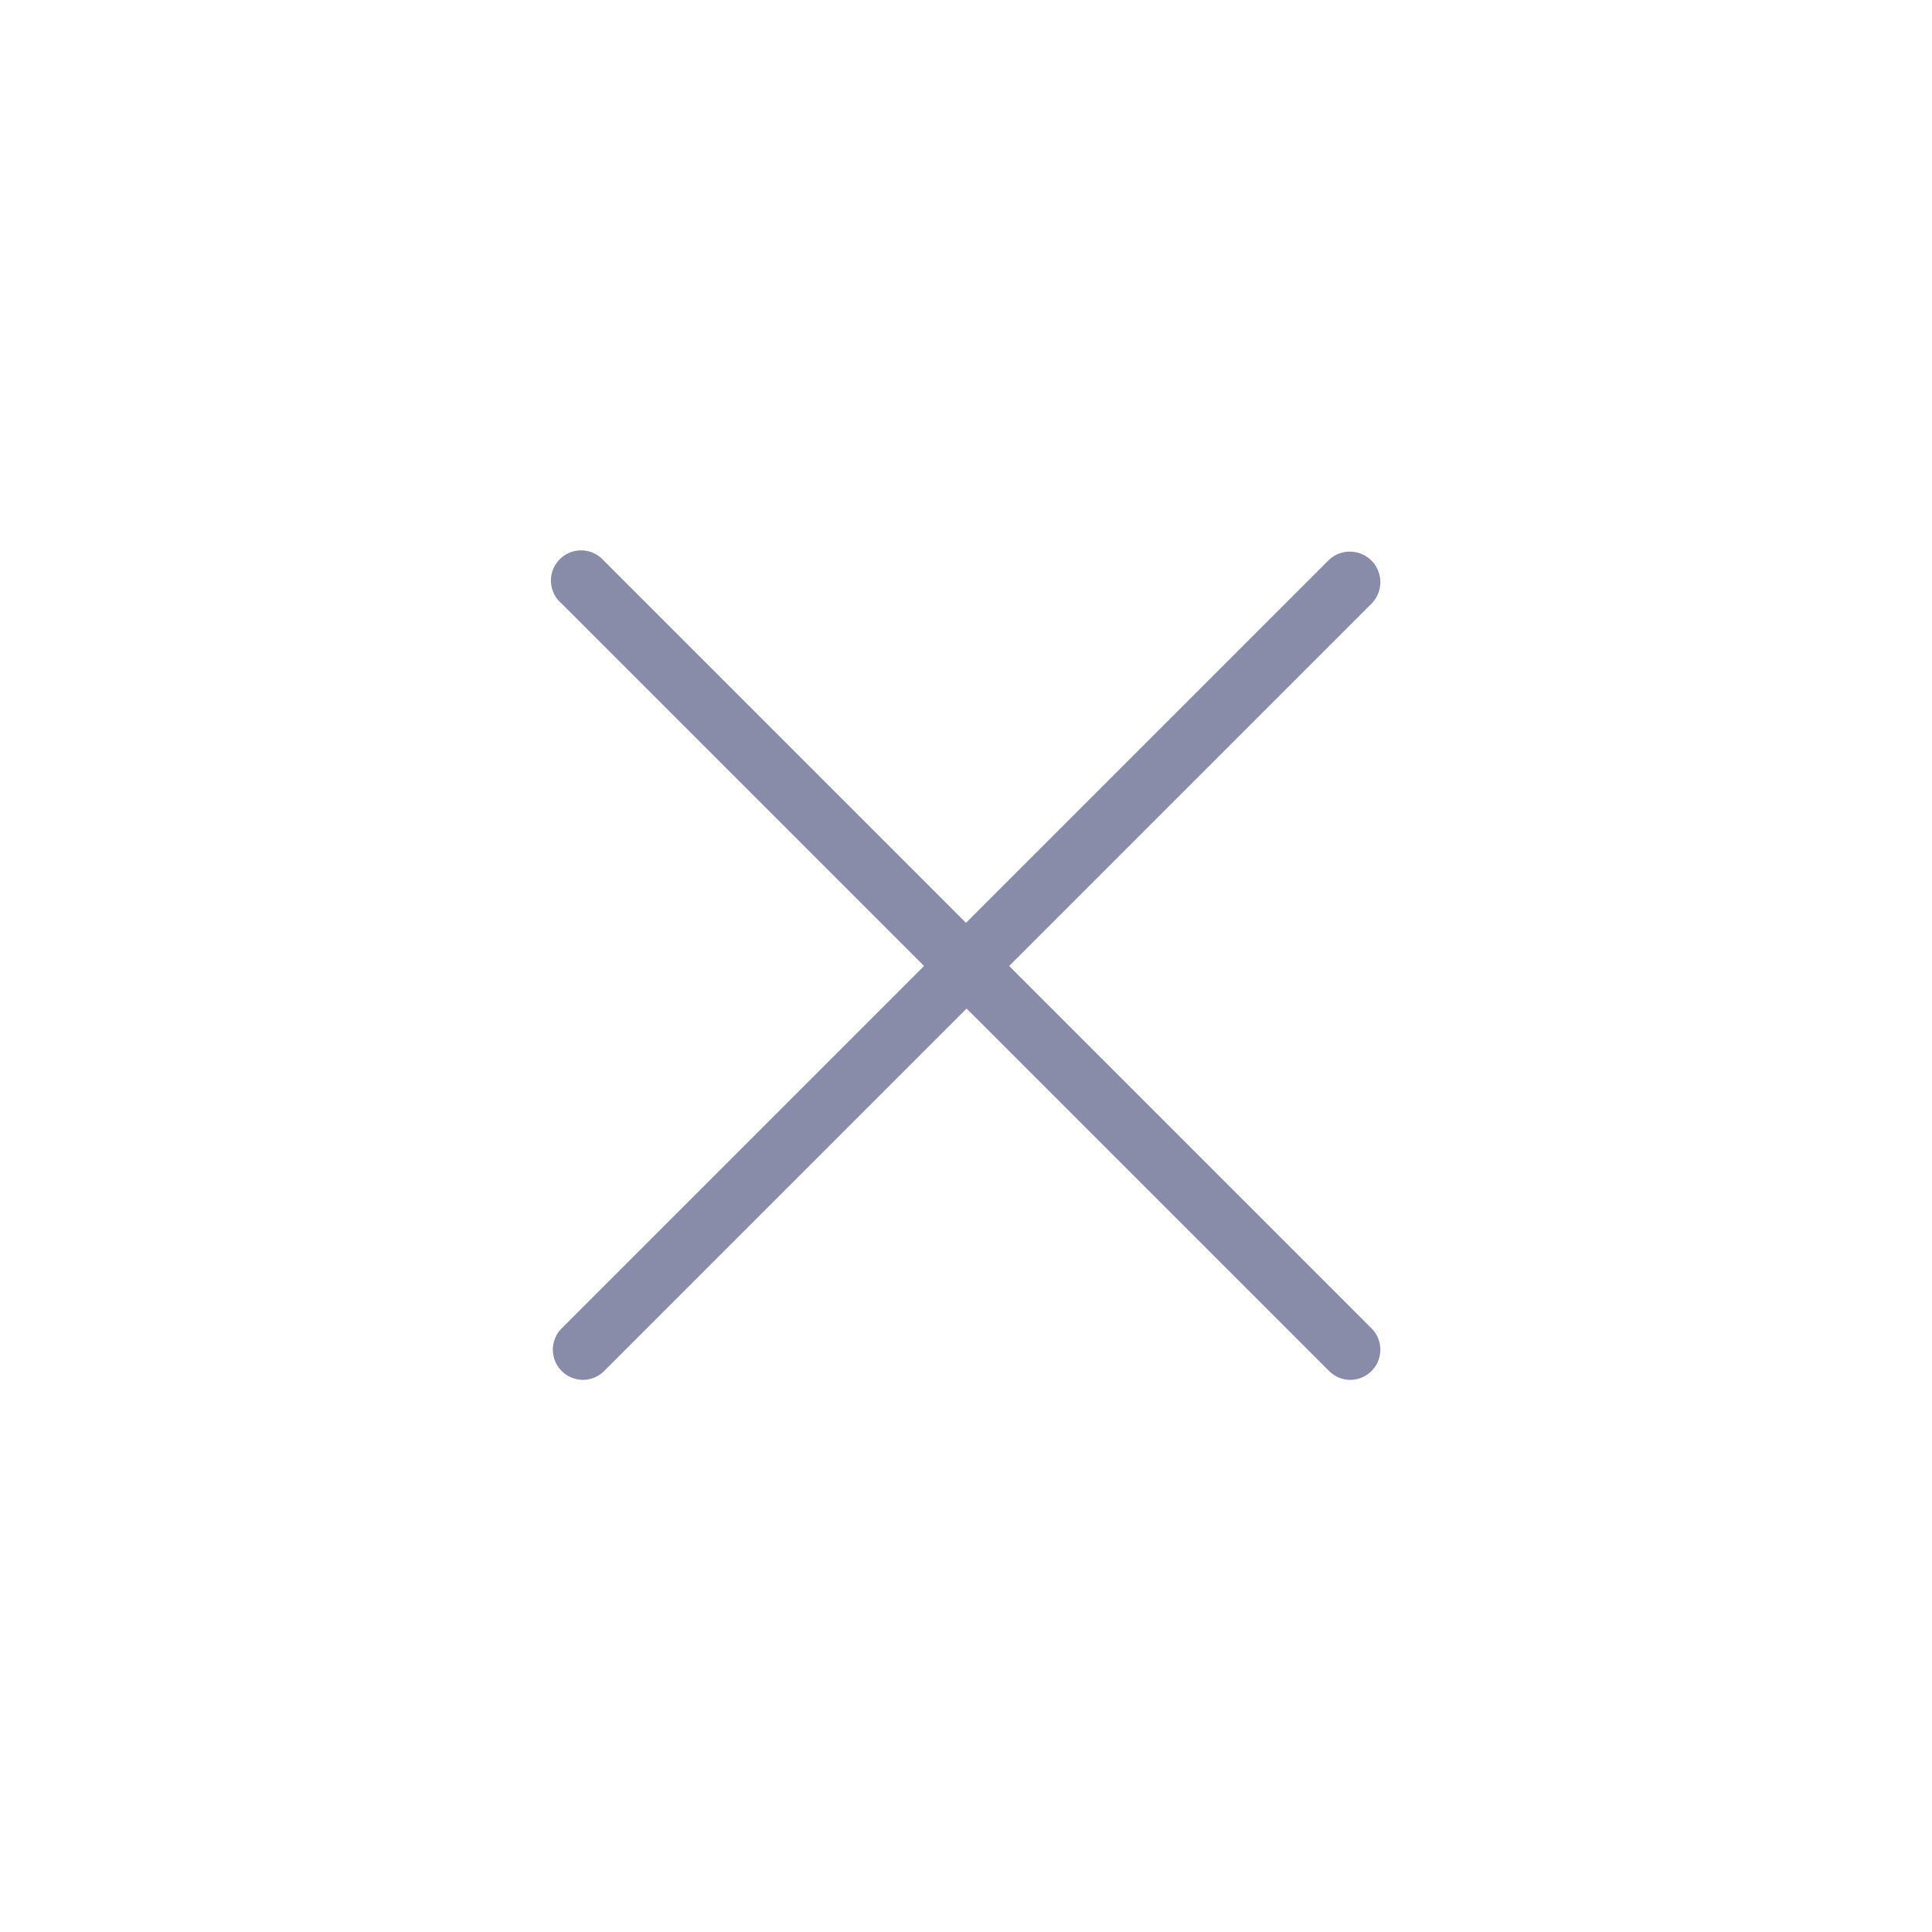 <?xml version="1.0" ?>
<svg data-name="Layer 1" id="Layer_1" viewBox="0 0 64 64" xmlns="http://www.w3.org/2000/svg">
<path fill="#898ca9" d="M45.43,44a1,1,0,0,1-.7,1.71,1,1,0,0,1-.71-.3l-12-12-12,12a1,1,0,0,1-.71.3,1,1,0,0,1-.7-1.71l12-12-12-12A1,1,0,1,1,20,18.57l12,12,12-12A1,1,0,1,1,45.43,20l-12,12Z" /></svg>